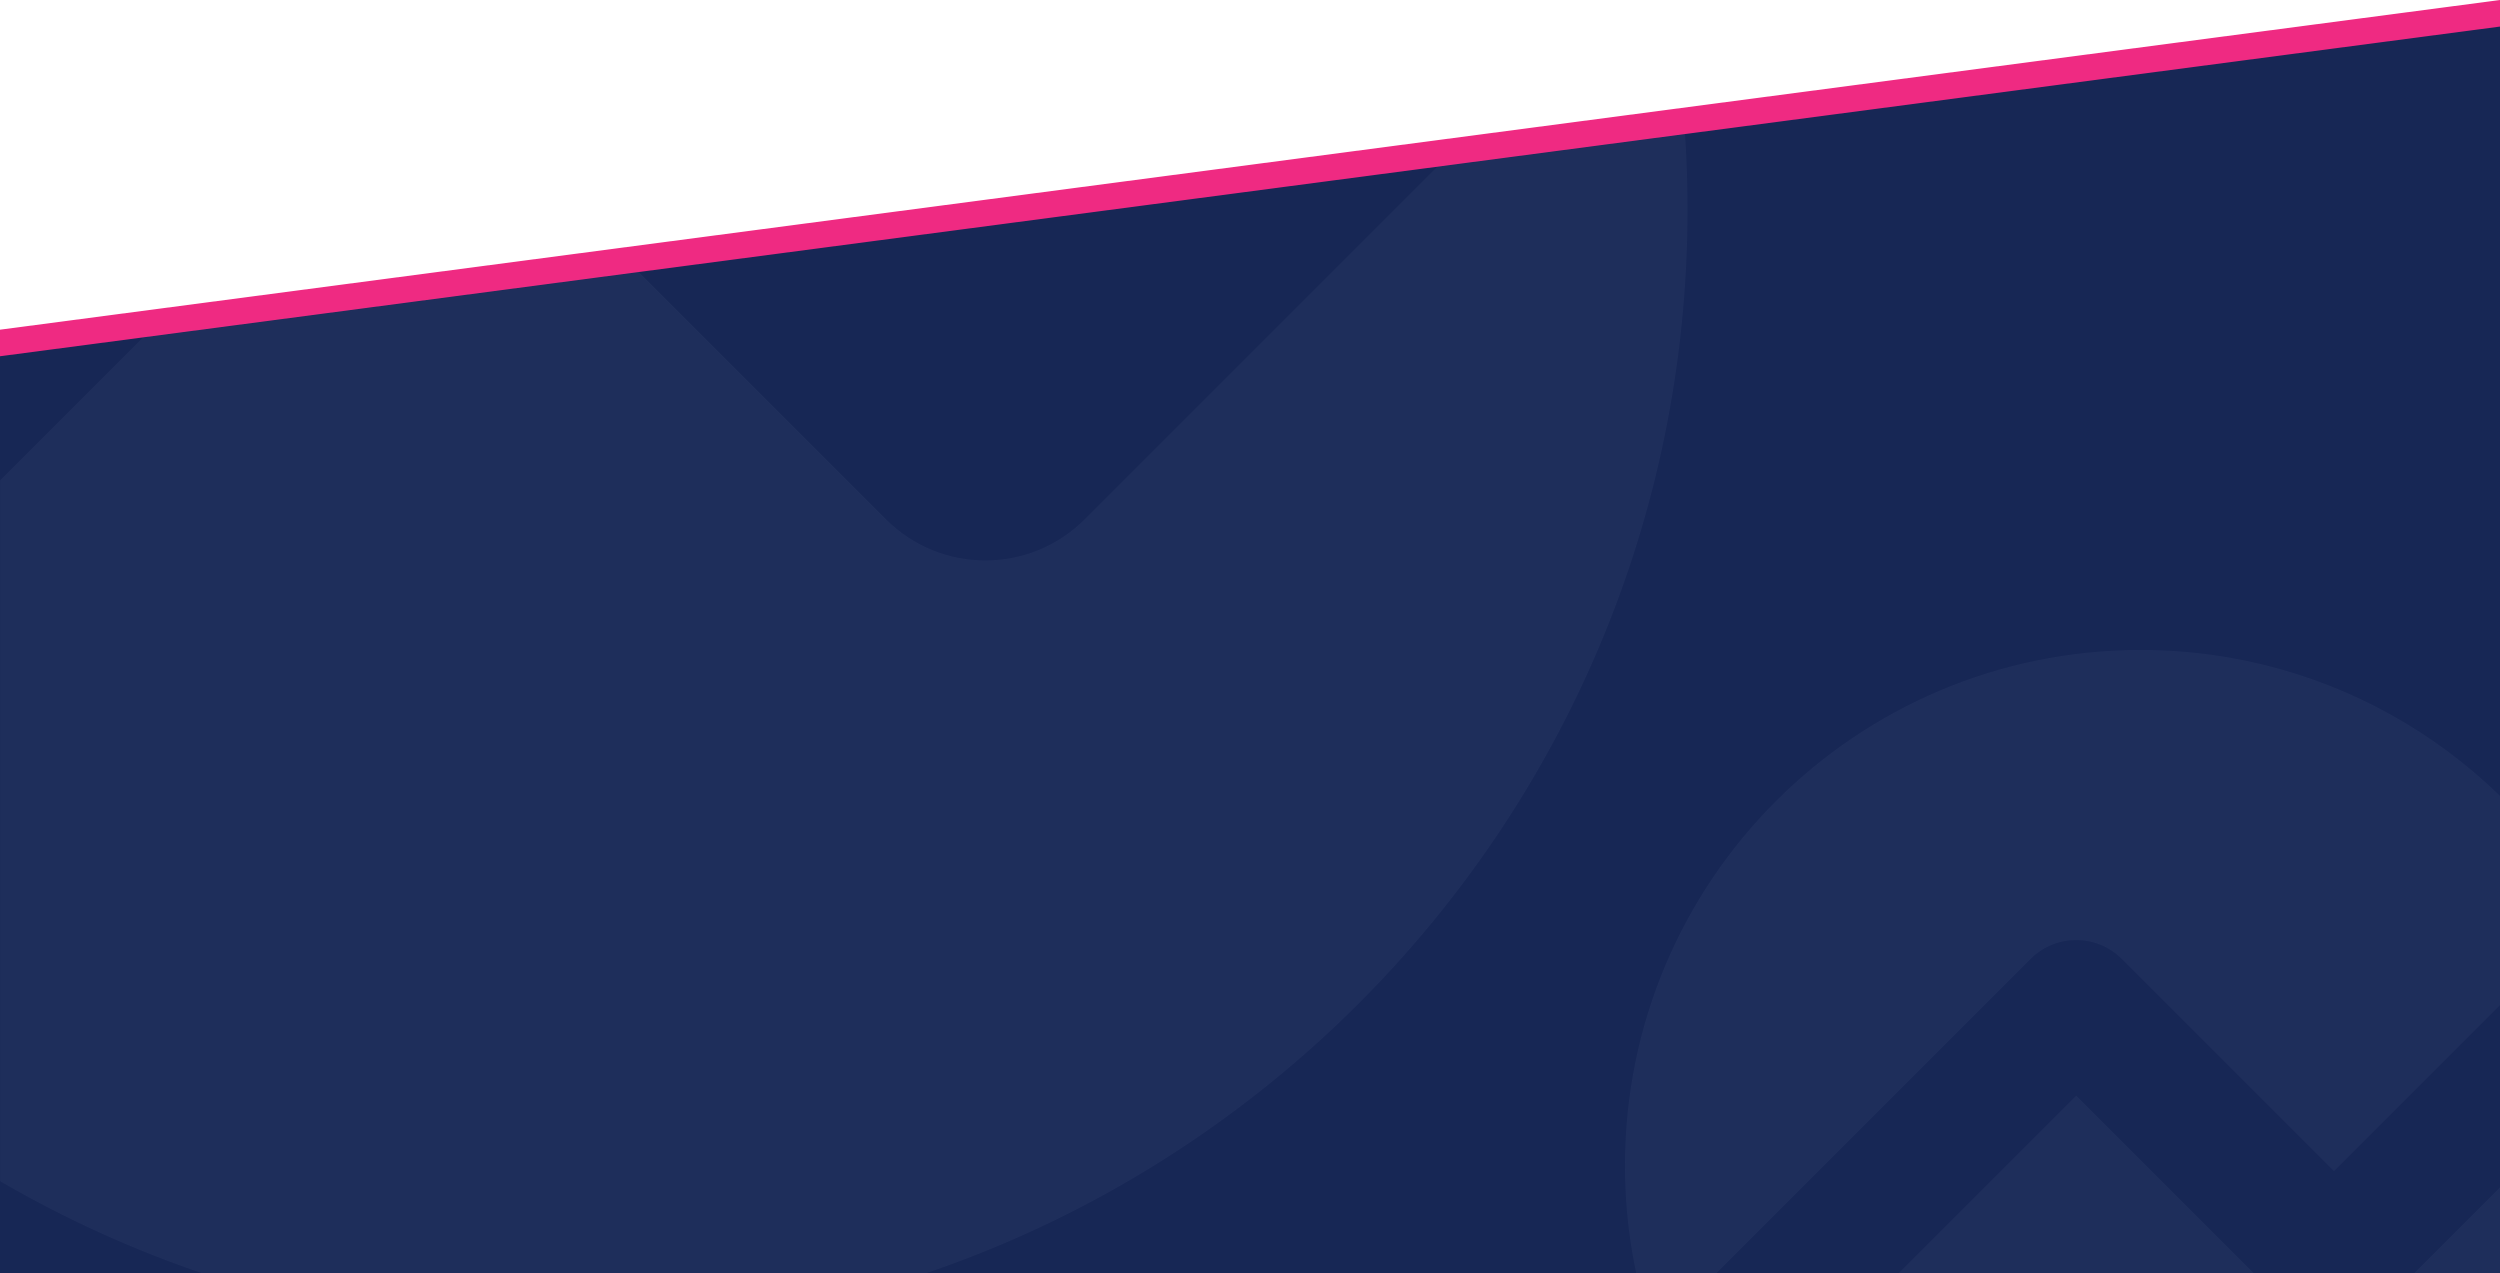 <svg xmlns="http://www.w3.org/2000/svg" viewBox="0 0 1600 815" height="815" width="1600"><g transform="matrix(-1 0 0 -1 1600 815)"><path d="M0 544H1600V604L0 815V544Z" fill="#EF2A82"/><path d="M0 0H1600V587L0 798V0Z" fill="#172755"/><mask id="mask0_737_1480" style="mask-type:alpha" maskUnits="userSpaceOnUse" x="0" y="-1" width="1600" height="799">
<path d="M0 -0H1600V587L0 798V-0Z" fill="#172755"/>
</mask><g mask="url(#mask0_737_1480)">
<g opacity="0.07">
<path d="M1832.47 274.985C1702.93 85.987 1485.44 -38 1239 -38C841.907 -38 520 283.907 520 681C520 738.771 526.814 794.95 539.681 848.779L905.824 482.636C940.922 447.538 997.828 447.538 1032.93 482.636L1328.88 778.585L1832.47 274.985Z" fill="#8794BA"/>
<path d="M1917.93 443.734L1392.43 969.239C1357.33 1004.34 1300.42 1004.34 1265.32 969.239L969.375 673.29L611.104 1031.56C734.1 1251.39 969.195 1400 1239 1400C1636.09 1400 1958 1078.09 1958 681C1958 597.861 1943.89 518.017 1917.93 443.734Z" fill="#8794BA"/>
</g>
</g><g opacity="0.07">
<path d="M502.387 -117.35C442.929 -204.094 343.11 -261.001 230 -261.001C47.746 -261.001 -100 -113.255 -100 68.999C-100 95.514 -96.873 121.299 -90.967 146.005L77.082 -22.044C93.191 -38.153 119.309 -38.153 135.418 -22.044L271.25 113.788L502.387 -117.35Z" fill="#8794BA"/>
<path d="M541.609 -39.899L300.418 201.292C284.309 217.402 258.191 217.402 242.082 201.292L106.25 65.461L-58.186 229.897C-1.734 330.792 106.168 398.999 230 398.999C412.254 398.999 560 251.253 560 68.999C560 30.841 553.523 -5.805 541.609 -39.899Z" fill="#8794BA"/>
</g></g></svg>